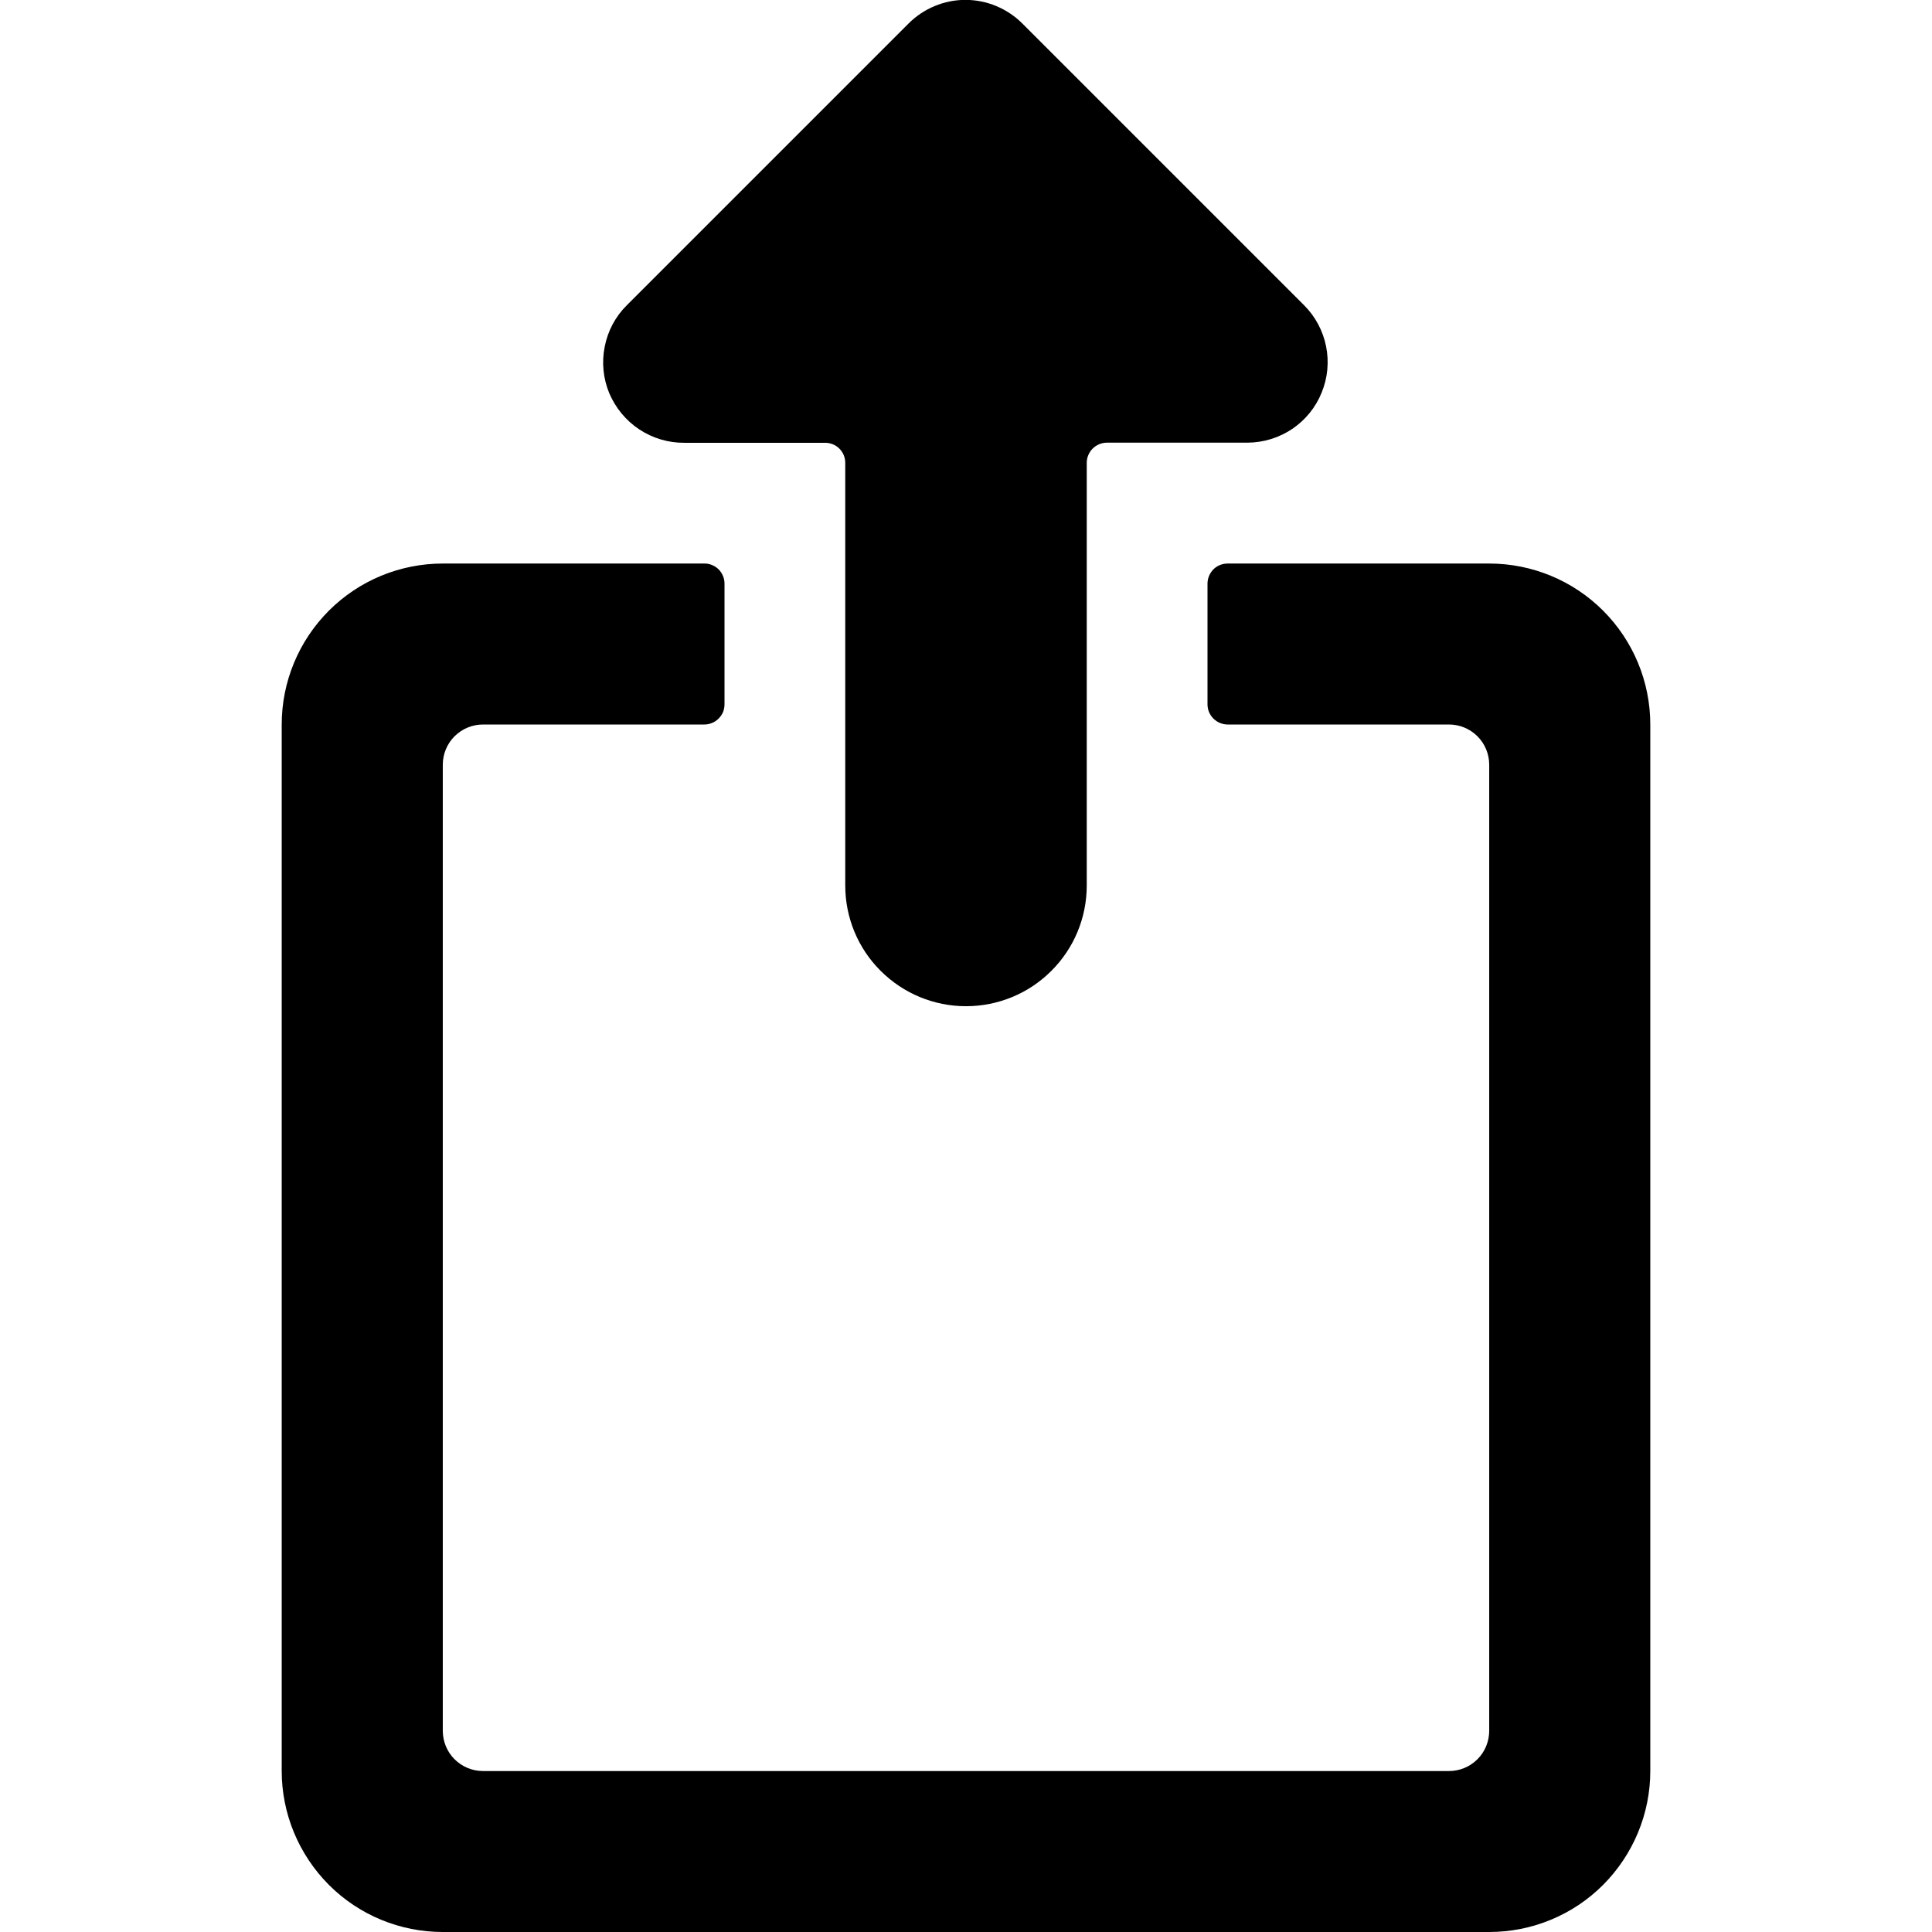 <svg width="16" height="16" viewBox="0 0 16 16" fill="none" xmlns="http://www.w3.org/2000/svg">
<g clip-path="url(#clip0)">
<path d="M13.667 6C13.667 5.646 13.526 5.307 13.276 5.057C13.026 4.807 12.687 4.667 12.333 4.667H10.167C10.123 4.667 10.08 4.684 10.049 4.715C10.018 4.747 10 4.789 10 4.833V5.833C10 5.878 10.018 5.92 10.049 5.951C10.08 5.982 10.123 6 10.167 6H12C12.088 6 12.173 6.035 12.236 6.098C12.298 6.16 12.333 6.245 12.333 6.333V14.333C12.333 14.422 12.298 14.507 12.236 14.569C12.173 14.632 12.088 14.667 12 14.667H4C3.912 14.667 3.827 14.632 3.764 14.569C3.702 14.507 3.667 14.422 3.667 14.333V6.333C3.667 6.245 3.702 6.16 3.764 6.098C3.827 6.035 3.912 6 4 6H5.833C5.855 6 5.877 5.996 5.897 5.987C5.918 5.979 5.936 5.966 5.951 5.951C5.967 5.935 5.979 5.917 5.988 5.897C5.996 5.876 6 5.855 6 5.833V4.833C6 4.811 5.996 4.789 5.987 4.769C5.979 4.749 5.966 4.73 5.951 4.715C5.935 4.699 5.916 4.687 5.896 4.679C5.876 4.671 5.854 4.666 5.832 4.667H3.667C3.313 4.667 2.974 4.807 2.724 5.057C2.474 5.307 2.333 5.646 2.333 6V14.667C2.333 15.02 2.474 15.359 2.724 15.61C2.974 15.86 3.313 16 3.667 16H12.333C12.687 16 13.026 15.86 13.276 15.61C13.526 15.359 13.667 15.02 13.667 14.667V6Z" fill="#000"/>
<path d="M7 7.333C7 7.599 7.105 7.853 7.293 8.04C7.481 8.228 7.735 8.333 8 8.333C8.265 8.333 8.52 8.228 8.707 8.04C8.895 7.853 9 7.599 9 7.333V3.833C9 3.788 9.018 3.746 9.049 3.715C9.08 3.684 9.123 3.666 9.167 3.666H10.333C10.465 3.665 10.593 3.625 10.702 3.552C10.811 3.478 10.896 3.374 10.945 3.252C10.995 3.131 11.008 2.997 10.982 2.868C10.956 2.739 10.893 2.621 10.8 2.528L8.467 0.195C8.342 0.07 8.172 -0.001 7.995 -0.001C7.819 -0.001 7.649 0.07 7.524 0.195L5.191 2.528C5.097 2.621 5.033 2.741 5.008 2.871C4.982 3 4.995 3.135 5.046 3.257C5.098 3.379 5.184 3.483 5.294 3.556C5.405 3.629 5.534 3.668 5.667 3.667H6.833C6.878 3.667 6.92 3.684 6.951 3.715C6.983 3.747 7 3.789 7 3.833V7.333Z" fill="#000"/>
</g>
<defs>
<clipPath id="clip0">
<rect width="16" height="16" fill="white"/>
</clipPath>
</defs>
</svg>
